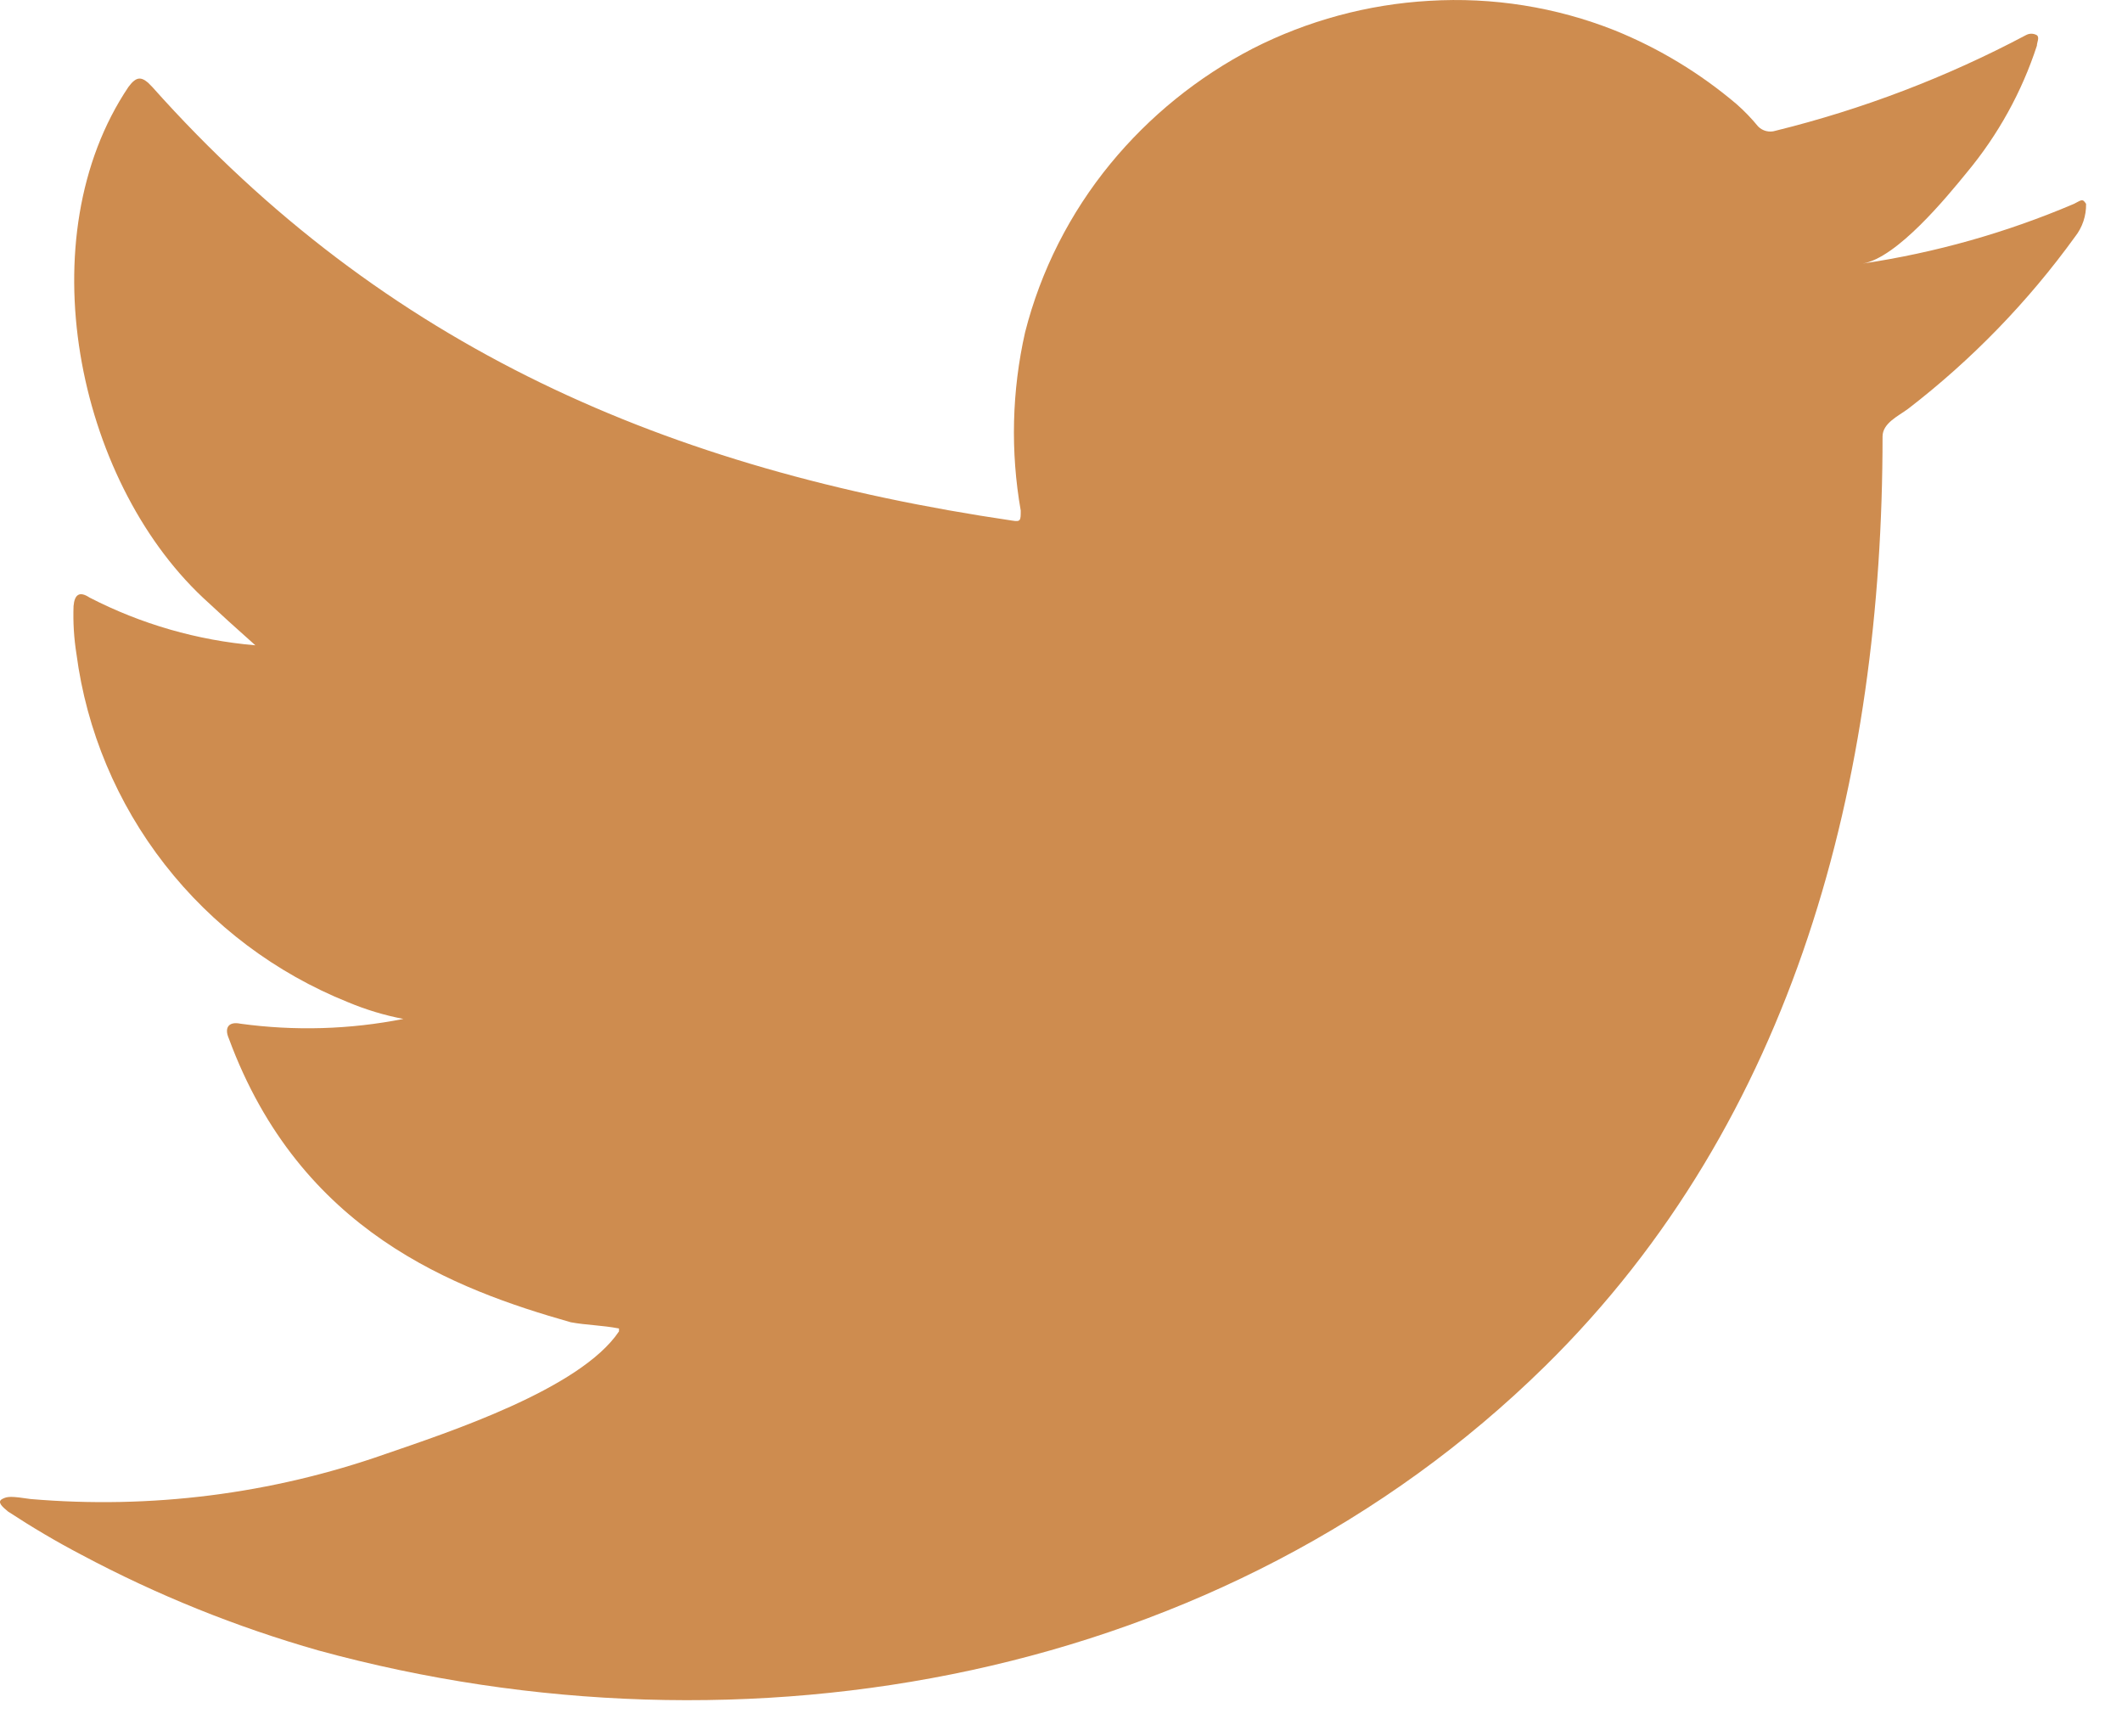 <svg width="44" height="36" viewBox="0 0 44 36" fill="none" xmlns="http://www.w3.org/2000/svg">
<path d="M43.005 4.226C41.605 4.823 40.133 5.239 38.625 5.464C39.335 5.346 40.365 4.088 40.785 3.573C41.431 2.796 41.923 1.905 42.235 0.948C42.235 0.878 42.295 0.779 42.235 0.73C42.2 0.71 42.161 0.699 42.12 0.699C42.08 0.699 42.04 0.71 42.005 0.73C40.365 1.6 38.621 2.266 36.815 2.711C36.753 2.731 36.686 2.733 36.622 2.717C36.559 2.702 36.501 2.668 36.455 2.622C36.318 2.455 36.168 2.299 36.005 2.156C35.252 1.518 34.402 1.003 33.485 0.631C32.264 0.146 30.949 -0.063 29.635 0.017C28.359 0.09 27.112 0.428 25.975 1.007C24.839 1.596 23.835 2.408 23.025 3.394C22.185 4.418 21.58 5.611 21.255 6.891C20.981 8.105 20.95 9.36 21.165 10.585C21.165 10.793 21.165 10.823 20.985 10.793C13.855 9.743 7.985 7.218 3.155 1.8C2.945 1.572 2.835 1.572 2.665 1.8C0.565 4.92 1.585 9.922 4.205 12.388C4.555 12.715 4.915 13.042 5.295 13.379C4.094 13.277 2.925 12.94 1.855 12.388C1.645 12.249 1.545 12.329 1.525 12.566C1.513 12.898 1.533 13.23 1.585 13.557C1.794 15.146 2.426 16.653 3.415 17.921C4.404 19.19 5.716 20.176 7.215 20.778C7.585 20.933 7.971 21.05 8.365 21.125C7.252 21.345 6.11 21.378 4.985 21.224C4.745 21.174 4.645 21.303 4.745 21.531C6.225 25.542 9.435 26.731 11.835 27.414C12.155 27.474 12.475 27.474 12.835 27.543C12.835 27.543 12.835 27.543 12.835 27.603C12.035 28.801 9.275 29.703 7.985 30.148C5.63 30.975 3.124 31.292 0.635 31.079C0.235 31.02 0.155 31.02 0.045 31.079C-0.065 31.139 0.045 31.238 0.165 31.337C0.665 31.664 1.165 31.961 1.695 32.238C3.256 33.07 4.902 33.734 6.605 34.219C15.445 36.636 25.395 34.853 32.035 28.326C37.245 23.205 39.035 16.132 39.035 9.05C39.035 8.773 39.365 8.624 39.565 8.476C40.886 7.458 42.051 6.257 43.025 4.91C43.179 4.715 43.26 4.474 43.255 4.226C43.185 4.127 43.185 4.127 43.005 4.226Z" fill="#CE8C4F"/>
</svg>
